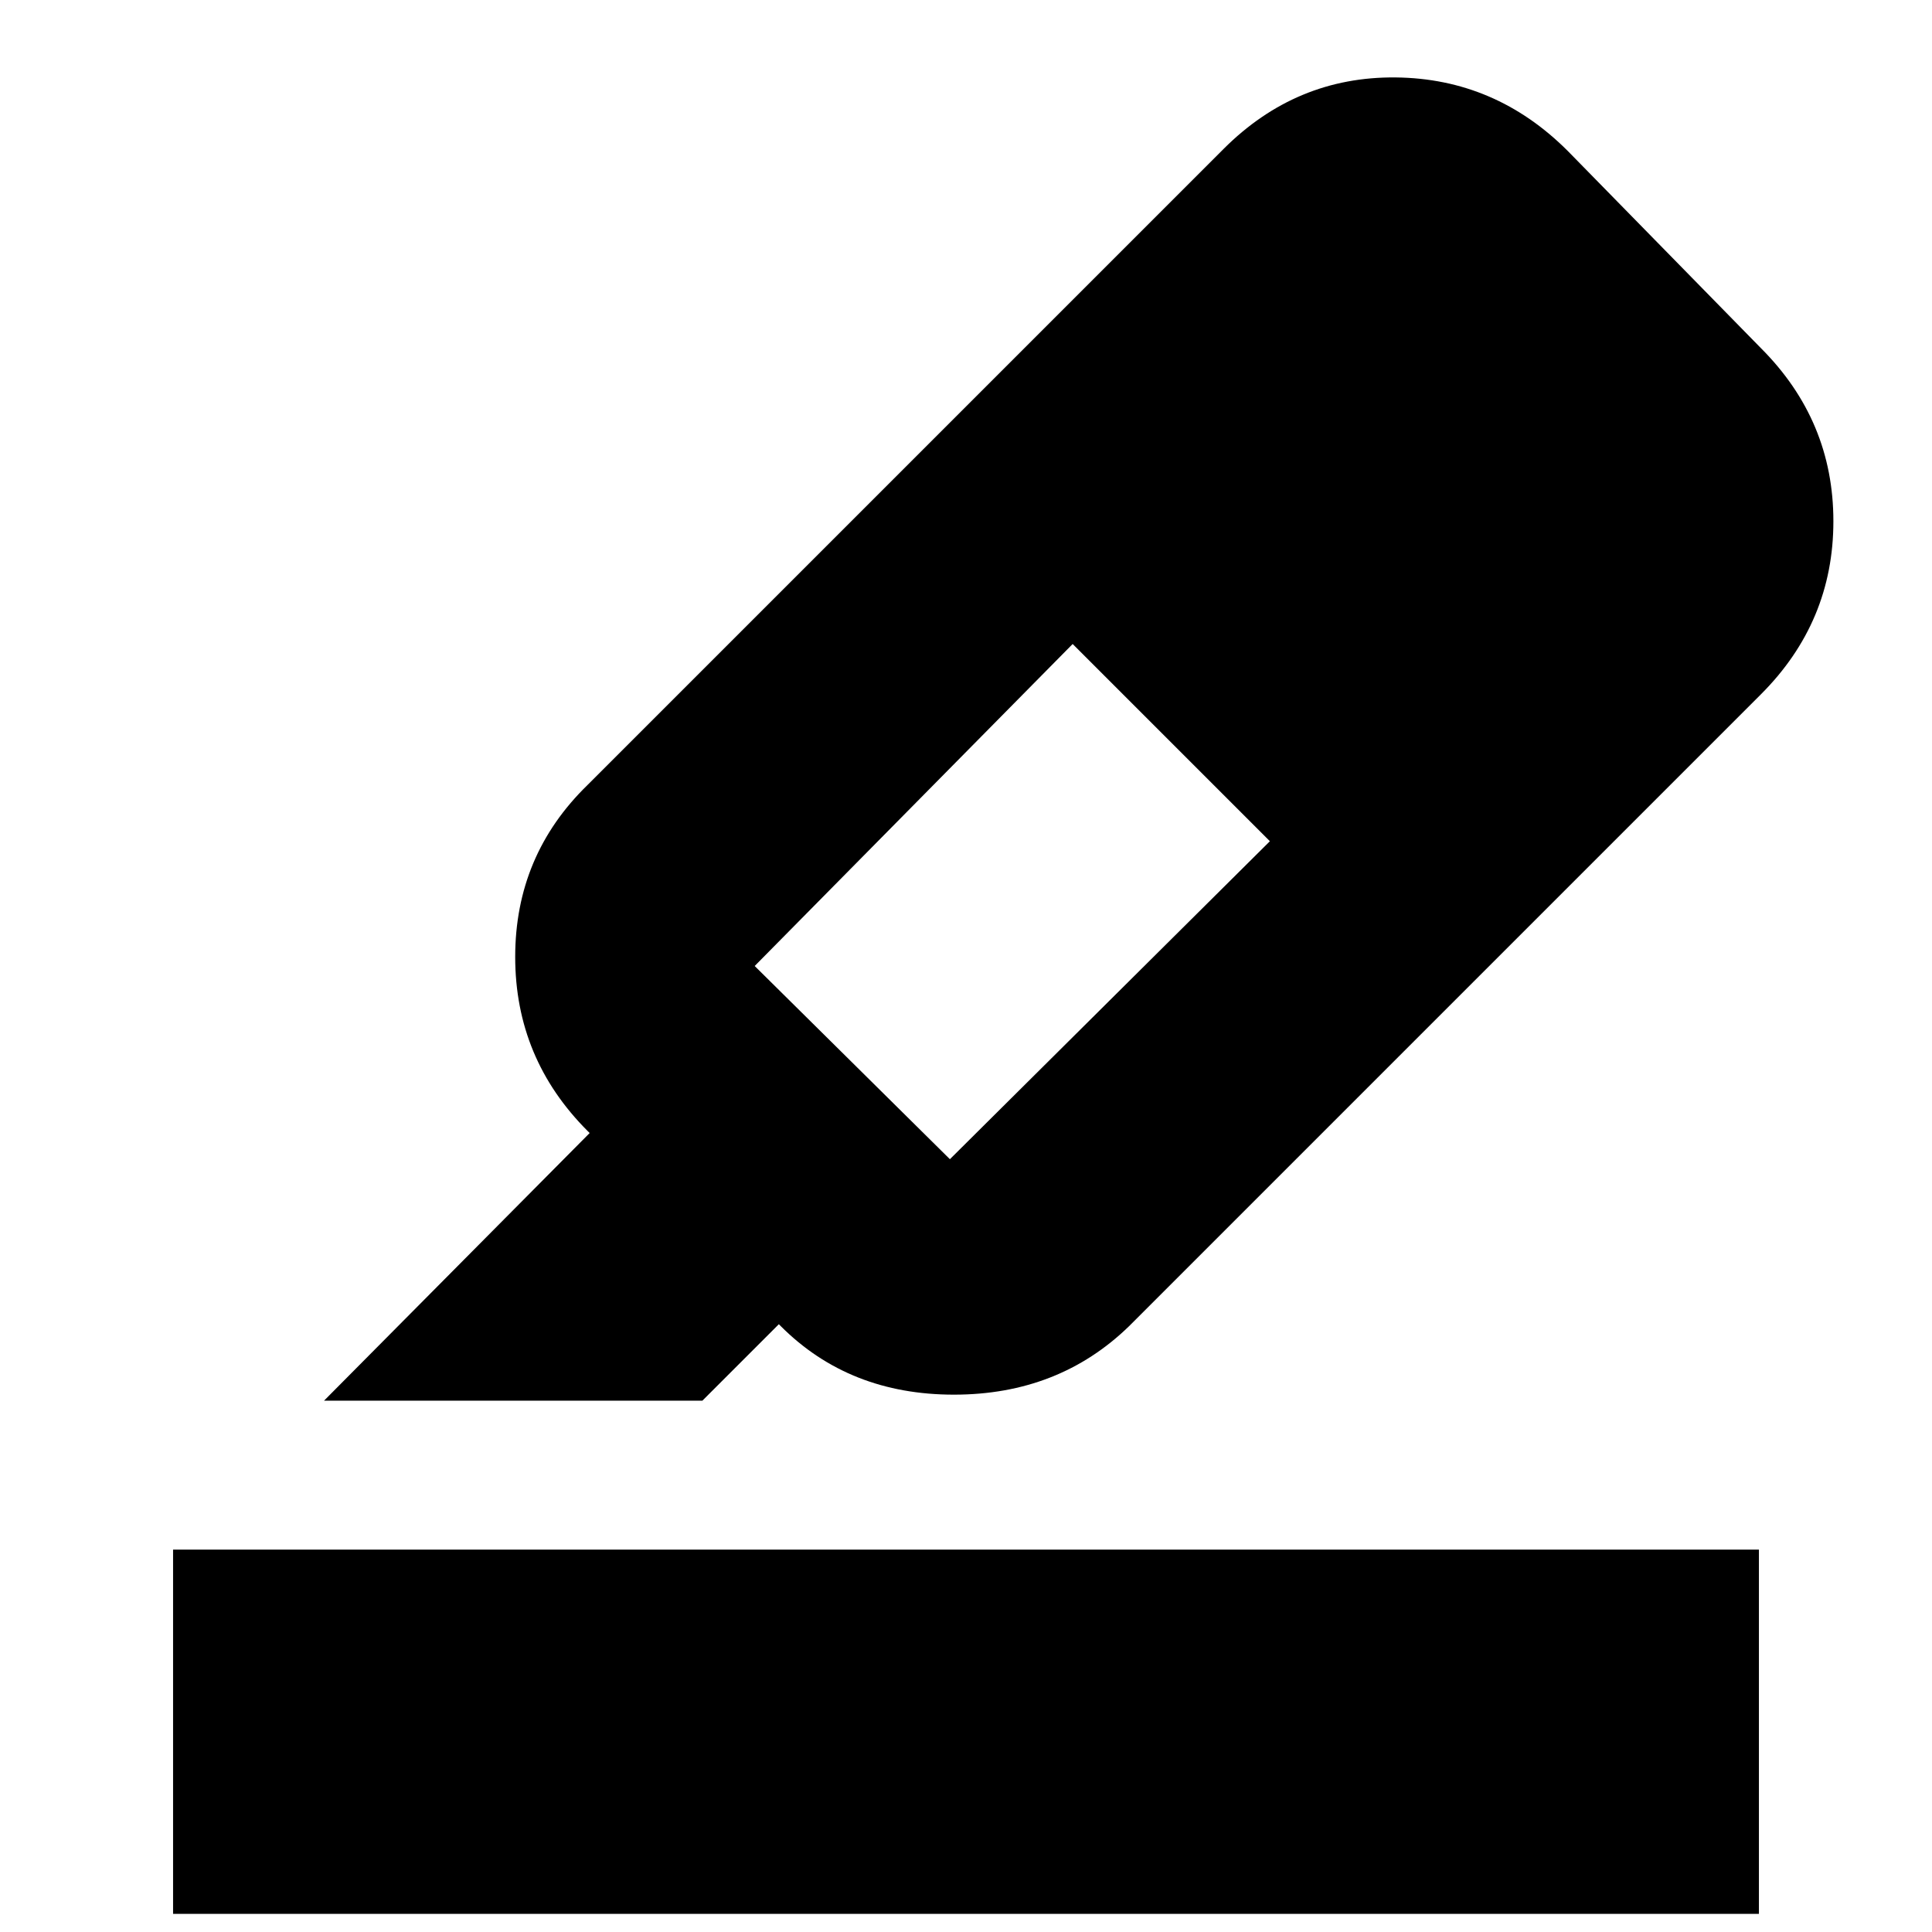 <svg xmlns="http://www.w3.org/2000/svg" height="24" width="24"><path d="m4.025 17.4 3.3-3.325-.025-.025q-.9-.9-.9-2.163 0-1.262.9-2.137l7.9-7.9q.9-.9 2.137-.888 1.238.013 2.138.913l2.4 2.45q.9.9.9 2.15t-.9 2.15l-7.85 7.85q-.875.85-2.175.85-1.3 0-2.15-.85l-.025-.025-.95.95Zm10.5-8.15Zm1.25 1.2L13.325 8l-3.95 4 2.425 2.4ZM2.15 23.775V19.25h19.7v4.525Z"/></svg>